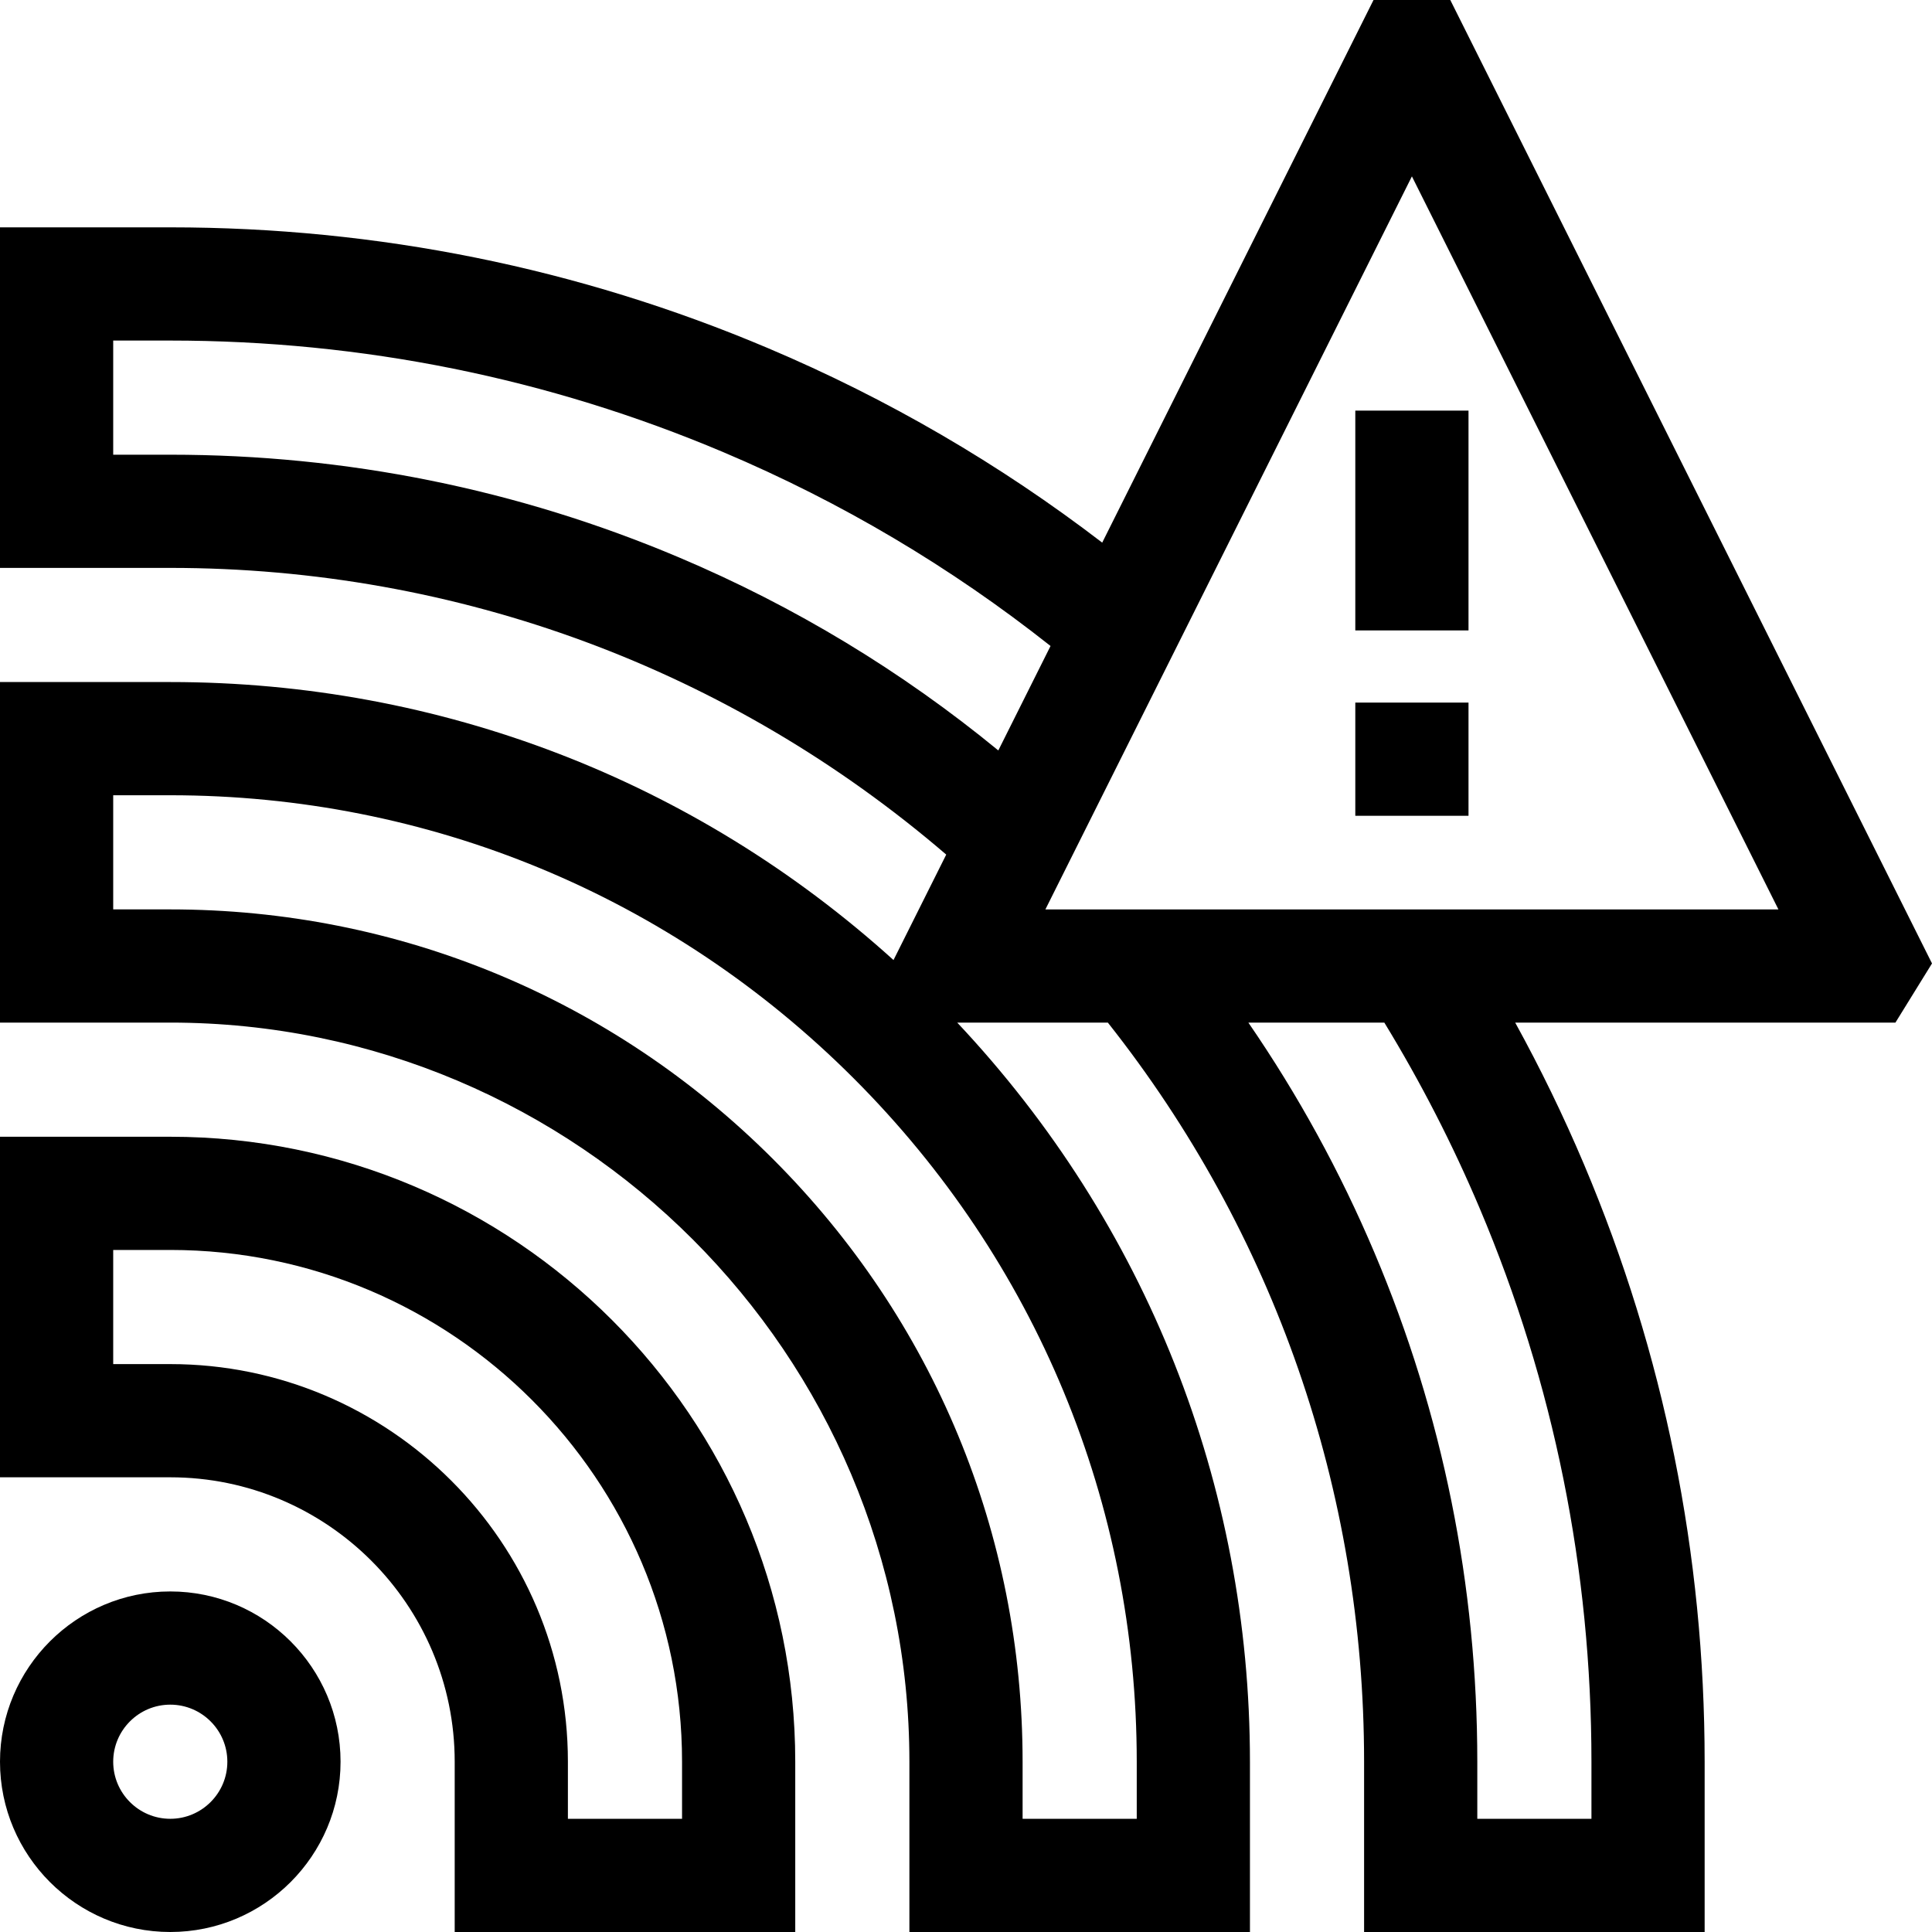 <svg id="Capa_1" enable-background="new 0 0 512 512" height="512" viewBox="0 0 512 512" width="512" xmlns="http://www.w3.org/2000/svg"><g><path d="m45.125 421.75c-24.882 0-45.125 20.243-45.125 45.125s20.243 45.125 45.125 45.125 45.125-20.243 45.125-45.125-20.243-45.125-45.125-45.125zm0 60.25c-8.34 0-15.125-6.785-15.125-15.125s6.785-15.125 15.125-15.125 15.125 6.785 15.125 15.125-6.785 15.125-15.125 15.125z"/><path d="m45.125 301.25h-45.125v90.25h45.125c41.562 0 75.375 33.813 75.375 75.375v45.125h90.25v-45.125c0-91.326-74.299-165.625-165.625-165.625zm135.625 180.75h-30.25v-15.125c0-58.104-47.271-105.375-105.375-105.375h-15.125v-30.25h15.125c74.784 0 135.625 60.841 135.625 135.625z"/><path d="m512 255.323-127.659-255.323h-20.343l-71.9 143.802c-27.206-20.854-56.879-38.136-88.692-51.591-50.14-21.208-103.394-31.961-158.281-31.961h-45.125v90.25h45.125c76.258 0 148.373 26.833 205.637 75.977l-13.973 27.947c-52.657-47.617-120.157-73.674-191.663-73.674h-45.126v90.25h45.125c108.006 0 195.875 87.869 195.875 195.875v45.125h90.25v-45.125c0-73.427-27.485-142.622-77.566-195.866h39.914c44.002 55.595 67.902 123.888 67.902 195.866v45.125h90.25v-45.125c0-54.888-10.753-108.141-31.961-158.281-5.452-12.89-11.548-25.42-18.24-37.585h100.756zm-332.046-107.597c-42.712-18.066-88.075-27.226-134.829-27.226h-15.125v-30.25h15.125c50.851 0 100.172 9.956 146.595 29.591 31.245 13.216 60.254 30.436 86.684 51.352l-13.841 27.682c-25.597-21.018-53.933-38.174-84.609-51.149zm121.296 334.274h-30.25v-15.125c0-60.333-23.495-117.056-66.157-159.718s-99.385-66.157-159.718-66.157h-15.125v-30.25h15.125c68.414 0 132.732 26.642 181.108 75.018 48.375 48.375 75.017 112.694 75.017 181.107zm90.909-161.72c19.635 46.423 29.591 95.744 29.591 146.595v15.125h-30.25v-15.125c0-46.754-9.16-92.117-27.227-134.829-9.115-21.549-20.306-41.935-33.436-61.037h36.032c9.592 15.719 18.05 32.154 25.29 49.271zm-115.122-79.271 97.133-194.27 97.133 194.27z"/><path d="m359.17 186.192h30v30h-30z"/><path d="m359.17 108.817h30v58.25h-30z"/></g></svg>